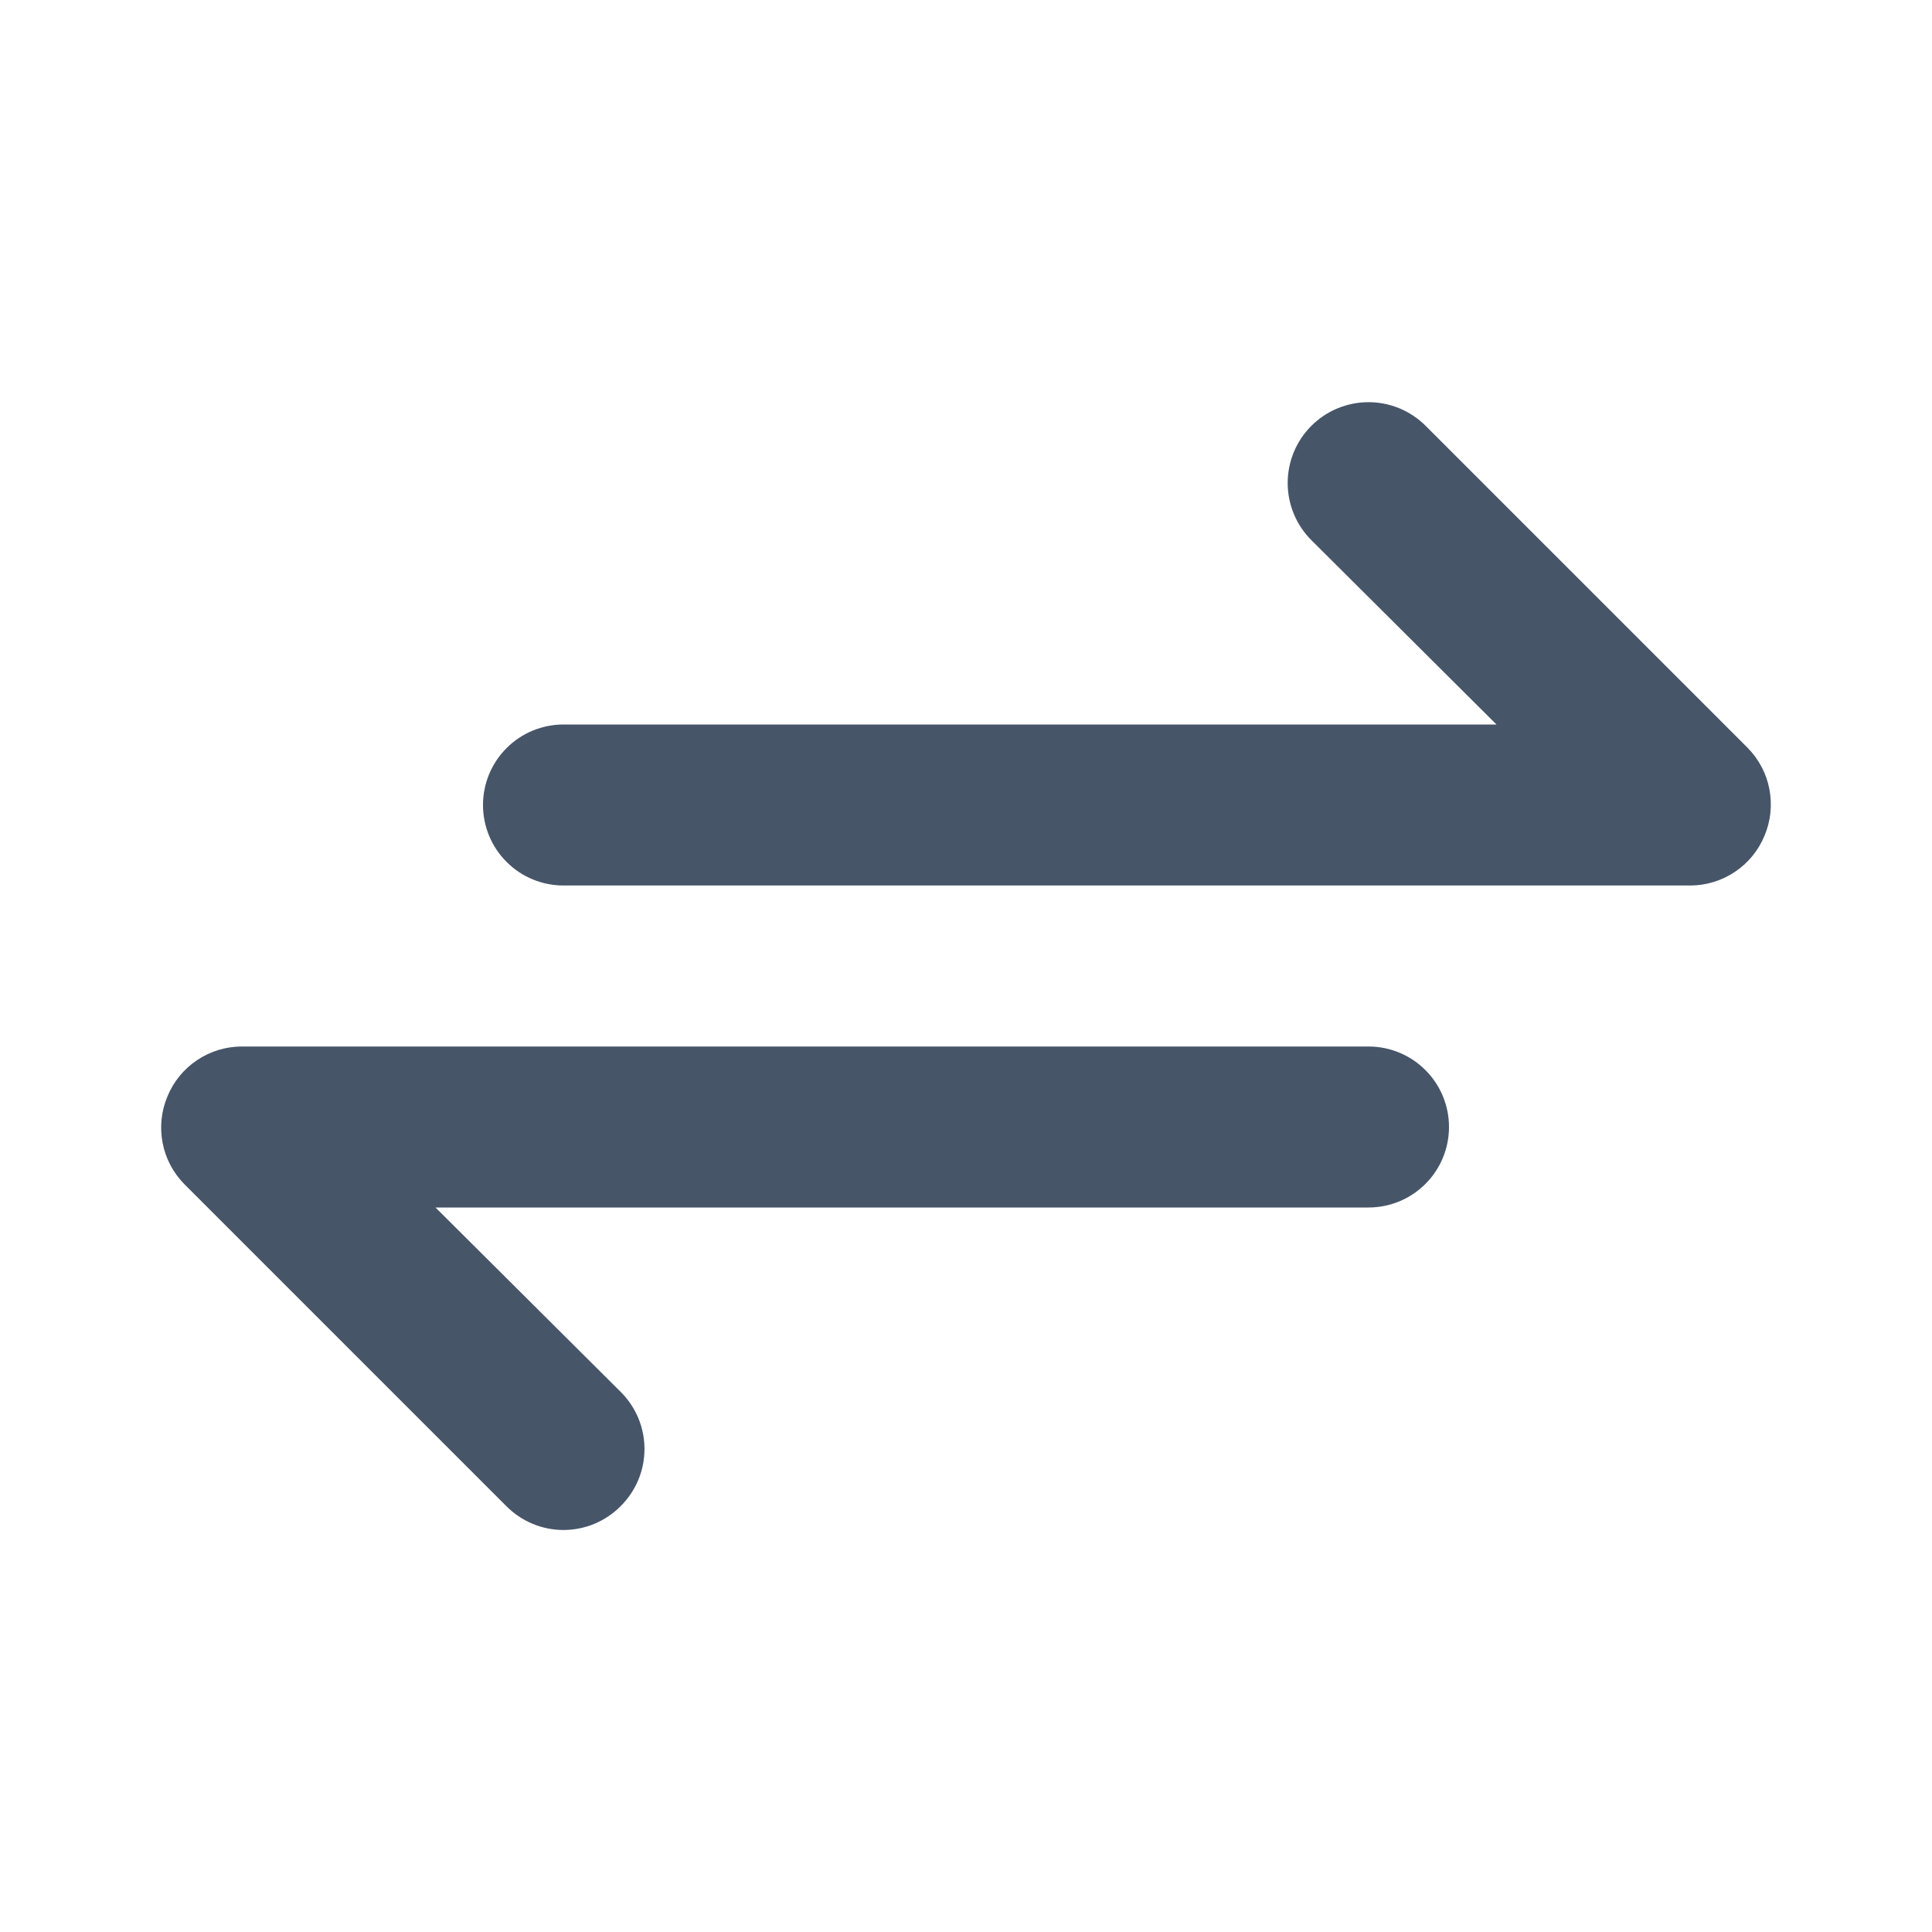 <svg width="24" height="24" viewBox="0 0 24 24" fill="none" xmlns="http://www.w3.org/2000/svg">
<path d="M21.71 9.29L17.71 5.29C17.617 5.197 17.506 5.123 17.384 5.072C17.262 5.022 17.132 4.996 17 4.996C16.734 4.996 16.478 5.102 16.29 5.29C16.102 5.478 15.996 5.734 15.996 6C15.996 6.266 16.102 6.522 16.29 6.71L18.59 9H7C6.735 9 6.48 9.105 6.293 9.293C6.105 9.48 6 9.735 6 10C6 10.265 6.105 10.52 6.293 10.707C6.48 10.895 6.735 11 7 11H21C21.197 10.999 21.39 10.94 21.554 10.829C21.718 10.719 21.845 10.563 21.92 10.38C21.997 10.198 22.017 9.997 21.98 9.803C21.943 9.609 21.849 9.431 21.71 9.29V9.29ZM17 13H3C2.803 13.001 2.61 13.06 2.446 13.171C2.282 13.281 2.155 13.437 2.08 13.62C2.003 13.802 1.983 14.003 2.02 14.197C2.057 14.391 2.151 14.569 2.29 14.71L6.29 18.71C6.383 18.804 6.494 18.878 6.615 18.929C6.737 18.98 6.868 19.006 7 19.006C7.132 19.006 7.263 18.98 7.385 18.929C7.506 18.878 7.617 18.804 7.71 18.71C7.804 18.617 7.878 18.506 7.929 18.385C7.98 18.263 8.006 18.132 8.006 18C8.006 17.868 7.98 17.737 7.929 17.615C7.878 17.494 7.804 17.383 7.71 17.29L5.41 15H17C17.265 15 17.52 14.895 17.707 14.707C17.895 14.52 18 14.265 18 14C18 13.735 17.895 13.48 17.707 13.293C17.52 13.105 17.265 13 17 13Z" fill="#475569"/>
</svg>
